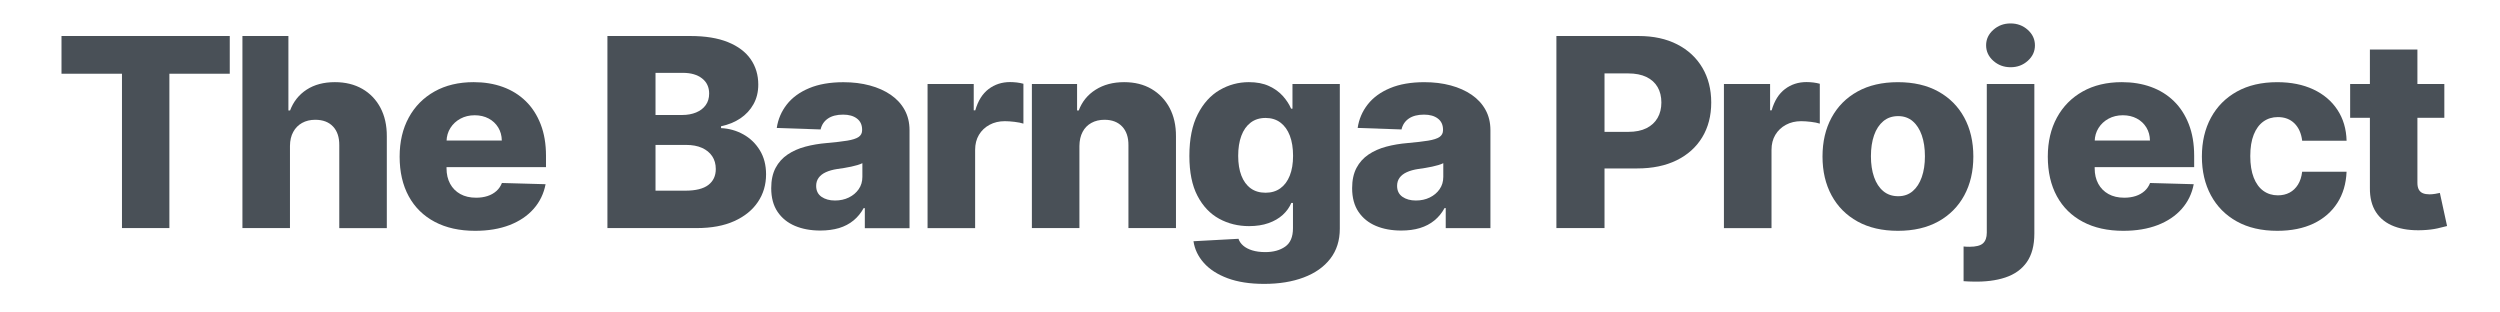 <svg width="256" height="32" viewBox="0 0 1024 128" fill="none" xmlns="http://www.w3.org/2000/svg">
	<path d="M25.19,30.19V14.75h68.92v15.44H69.38v63.23H49.96V30.19H25.19z" fill="#495057"/>
	<path d="M118.77,59.77v33.65H99.3V14.75h18.83v30.5h0.68c1.38-3.64,3.64-6.48,6.79-8.53c3.15-2.05,7-3.07,11.57-3.07
		c4.3,0,8.04,0.92,11.23,2.75s5.66,4.41,7.43,7.74c1.76,3.33,2.63,7.22,2.61,11.68v37.61h-19.47V59.51
		c0.03-3.28-0.82-5.84-2.55-7.68c-1.73-1.84-4.15-2.77-7.29-2.77c-2.04,0-3.84,0.43-5.39,1.29c-1.55,0.86-2.76,2.08-3.62,3.67
		C119.24,55.6,118.79,57.52,118.77,59.77z" fill="#495057"/>
	<path d="M194.62,94.54c-6.4,0-11.91-1.22-16.54-3.67c-4.63-2.45-8.19-5.94-10.67-10.49c-2.48-4.55-3.72-9.96-3.72-16.23
		c0-6.09,1.25-11.43,3.74-16c2.49-4.57,6.01-8.13,10.55-10.68c4.54-2.55,9.89-3.82,16.04-3.82c4.35,0,8.33,0.65,11.94,1.96
		c3.61,1.31,6.73,3.24,9.36,5.8c2.63,2.56,4.67,5.72,6.13,9.47c1.46,3.75,2.19,8.05,2.19,12.89v4.69H170.5V57.55h35.04
		c-0.03-2-0.52-3.78-1.47-5.34c-0.96-1.56-2.26-2.79-3.92-3.67c-1.66-0.88-3.56-1.33-5.71-1.33c-2.18,0-4.13,0.47-5.85,1.4
		c-1.73,0.94-3.09,2.2-4.1,3.8c-1.01,1.6-1.54,3.41-1.59,5.44v11.1c0,2.41,0.49,4.51,1.47,6.32c0.98,1.81,2.38,3.21,4.18,4.21
		c1.8,1,3.95,1.5,6.45,1.5c1.73,0,3.29-0.23,4.7-0.69c1.41-0.46,2.61-1.14,3.62-2.04c1.01-0.9,1.76-2,2.27-3.3l17.88,0.5
		c-0.74,3.87-2.37,7.23-4.88,10.08c-2.51,2.86-5.79,5.07-9.85,6.65C204.66,93.75,199.96,94.54,194.62,94.54z" fill="#495057"/>
	<path d="M248.8,93.43V14.75h34c6.1,0,11.22,0.83,15.35,2.5c4.13,1.67,7.23,4,9.32,6.99c2.08,3,3.12,6.47,3.12,10.41
		c0,3-0.65,5.67-1.95,8.01c-1.3,2.34-3.09,4.28-5.38,5.82c-2.28,1.54-4.92,2.61-7.92,3.23v0.77c3.29,0.15,6.34,1.01,9.14,2.57
		c2.8,1.56,5.05,3.73,6.75,6.51c1.7,2.78,2.55,6.06,2.55,9.85c0,4.23-1.11,8-3.34,11.31c-2.23,3.32-5.45,5.93-9.67,7.84
		c-4.22,1.91-9.34,2.86-15.37,2.86H248.8z M268.5,47.1h10.91c2.15,0,4.06-0.35,5.73-1.04c1.67-0.69,2.98-1.69,3.92-3
		c0.94-1.31,1.41-2.88,1.41-4.73c0-2.64-0.97-4.71-2.91-6.22c-1.94-1.51-4.55-2.27-7.84-2.27H268.5V47.1z M268.5,78.1h12.18
		c4.27,0,7.43-0.78,9.46-2.34s3.05-3.74,3.05-6.53c0-2.02-0.49-3.77-1.47-5.24c-0.98-1.47-2.38-2.61-4.18-3.42
		c-1.81-0.81-3.97-1.21-6.49-1.21H268.5V78.1z" fill="#495057"/>
	<path d="M336,94.43c-3.9,0-7.36-0.63-10.37-1.9c-3.01-1.27-5.39-3.19-7.13-5.76c-1.74-2.57-2.61-5.81-2.61-9.7
		c0-3.28,0.6-6.04,1.79-8.3c1.19-2.25,2.84-4.08,4.94-5.49s4.51-2.48,7.25-3.21c2.73-0.73,5.65-1.22,8.76-1.48
		c3.48-0.31,6.28-0.63,8.4-0.98c2.12-0.35,3.67-0.84,4.64-1.5c0.97-0.65,1.45-1.58,1.45-2.79v-0.19c0-1.97-0.7-3.5-2.11-4.57
		c-1.41-1.08-3.3-1.61-5.69-1.61c-2.57,0-4.65,0.54-6.21,1.61c-1.57,1.08-2.56,2.56-2.99,4.46l-17.96-0.61
		c0.53-3.58,1.9-6.79,4.12-9.62c2.22-2.83,5.27-5.06,9.16-6.68c3.89-1.63,8.57-2.44,14.03-2.44c3.9,0,7.5,0.44,10.79,1.33
		c3.29,0.88,6.16,2.17,8.6,3.84c2.44,1.68,4.33,3.73,5.67,6.17c1.34,2.43,2.01,5.21,2.01,8.34v40.11h-18.31v-8.22h-0.48
		c-1.09,2-2.48,3.69-4.16,5.07s-3.66,2.42-5.93,3.11C341.4,94.08,338.84,94.43,336,94.43z M342.01,82.13c2.1,0,3.99-0.41,5.67-1.23
		c1.69-0.82,3.03-1.95,4.04-3.4c1.01-1.45,1.51-3.13,1.51-5.05v-5.61c-0.56,0.28-1.23,0.54-2.01,0.77
		c-0.78,0.23-1.64,0.45-2.57,0.65c-0.93,0.21-1.88,0.38-2.87,0.54c-0.98,0.15-1.92,0.29-2.83,0.42c-1.83,0.28-3.39,0.72-4.68,1.31
		c-1.29,0.59-2.27,1.35-2.95,2.29c-0.68,0.94-1.02,2.04-1.02,3.32c0,1.95,0.72,3.43,2.17,4.46
		C337.95,81.62,339.78,82.13,342.01,82.13z" fill="#495057"/>
	<path d="M379.93,93.43V34.42h18.91v10.76h0.64c1.11-3.89,2.93-6.79,5.45-8.7c2.52-1.91,5.45-2.86,8.8-2.86
		c0.9,0,1.83,0.06,2.79,0.17c0.96,0.12,1.84,0.29,2.67,0.52v16.33c-0.93-0.31-2.14-0.55-3.64-0.73c-1.5-0.18-2.83-0.27-4-0.27
		c-2.31,0-4.39,0.49-6.23,1.48c-1.85,0.99-3.29,2.36-4.34,4.11c-1.05,1.75-1.57,3.81-1.57,6.17v32.04H379.93z" fill="#495057"/>
	<path d="M442.13,59.77v33.65h-19.47V34.42h18.51v10.83h0.68c1.35-3.61,3.66-6.45,6.93-8.51s7.15-3.09,11.67-3.09
		c4.3,0,8.04,0.93,11.21,2.79c3.17,1.86,5.64,4.44,7.41,7.76c1.76,3.32,2.63,7.19,2.61,11.62v37.61h-19.47V59.51
		c0.03-3.28-0.83-5.84-2.57-7.68c-1.74-1.84-4.15-2.77-7.23-2.77c-2.04,0-3.84,0.43-5.39,1.29c-1.55,0.86-2.75,2.08-3.58,3.67
		C442.59,55.6,442.16,57.52,442.13,59.77z" fill="#495057"/>
	<path d="M517.79,116.28c-5.81,0-10.79-0.77-14.93-2.3c-4.14-1.54-7.39-3.63-9.75-6.28c-2.36-2.65-3.78-5.62-4.26-8.89l18.43-1
		c0.34,1.05,0.99,1.98,1.93,2.8c0.94,0.82,2.18,1.47,3.7,1.94c1.53,0.47,3.32,0.71,5.39,0.71c3.26,0,5.96-0.74,8.1-2.23
		c2.14-1.49,3.2-4,3.2-7.53V83.13h-0.68c-0.77,1.82-1.94,3.45-3.5,4.88c-1.57,1.43-3.51,2.56-5.83,3.38
		c-2.32,0.82-4.98,1.23-7.98,1.23c-4.46,0-8.54-1-12.24-3.02s-6.66-5.13-8.88-9.37c-2.22-4.24-3.32-9.7-3.32-16.38
		c0-6.89,1.14-12.57,3.42-17.04c2.28-4.47,5.28-7.78,8.98-9.93c3.7-2.15,7.69-3.23,11.96-3.23c3.21,0,5.96,0.53,8.26,1.59
		s4.19,2.43,5.67,4.09c1.49,1.67,2.61,3.39,3.38,5.19h0.56v-10.1h19.39v59.24c0,4.84-1.3,8.94-3.9,12.31
		c-2.6,3.37-6.24,5.93-10.91,7.68C529.32,115.41,523.92,116.28,517.79,116.28z M518.38,78.94c2.36,0,4.38-0.6,6.05-1.81
		c1.67-1.2,2.96-2.93,3.86-5.19c0.9-2.25,1.35-4.96,1.35-8.11c0-3.2-0.44-5.96-1.33-8.28c-0.89-2.32-2.18-4.1-3.86-5.36
		s-3.71-1.88-6.07-1.88c-2.42,0-4.46,0.64-6.13,1.92c-1.67,1.28-2.94,3.08-3.8,5.4c-0.86,2.32-1.29,5.05-1.29,8.2
		s0.44,5.85,1.31,8.11c0.88,2.25,2.14,3.98,3.8,5.19C513.93,78.34,515.97,78.94,518.38,78.94z" fill="#495057"/>
	<path d="M573.94,94.43c-3.9,0-7.36-0.63-10.37-1.9c-3.01-1.27-5.39-3.19-7.13-5.76s-2.61-5.81-2.61-9.7c0-3.28,0.6-6.04,1.79-8.3
		c1.19-2.25,2.84-4.08,4.94-5.49c2.1-1.41,4.51-2.48,7.25-3.21s5.65-1.22,8.76-1.48c3.48-0.31,6.28-0.63,8.4-0.98
		c2.12-0.35,3.67-0.84,4.64-1.5s1.45-1.58,1.45-2.79v-0.19c0-1.97-0.7-3.5-2.11-4.57c-1.41-1.08-3.3-1.61-5.69-1.61
		c-2.58,0-4.65,0.54-6.21,1.61c-1.57,1.08-2.56,2.56-2.99,4.46L556.1,52.4c0.53-3.58,1.9-6.79,4.12-9.62
		c2.22-2.83,5.27-5.06,9.16-6.68c3.89-1.63,8.57-2.44,14.03-2.44c3.9,0,7.5,0.44,10.79,1.33c3.29,0.88,6.16,2.17,8.6,3.84
		c2.44,1.68,4.33,3.73,5.67,6.17c1.34,2.43,2.01,5.21,2.01,8.34v40.11h-18.31v-8.22h-0.48c-1.09,2-2.47,3.69-4.16,5.07
		s-3.66,2.42-5.93,3.11S576.78,94.43,573.94,94.43z M579.95,82.13c2.1,0,3.99-0.41,5.67-1.23c1.69-0.82,3.03-1.95,4.04-3.4
		c1.01-1.45,1.51-3.13,1.51-5.05v-5.61c-0.56,0.28-1.23,0.54-2.01,0.77c-0.78,0.23-1.64,0.45-2.57,0.65
		c-0.93,0.21-1.88,0.38-2.87,0.54c-0.98,0.15-1.92,0.29-2.83,0.42c-1.83,0.28-3.39,0.72-4.68,1.31c-1.29,0.59-2.27,1.35-2.95,2.29
		c-0.68,0.94-1.01,2.04-1.01,3.32c0,1.95,0.72,3.43,2.17,4.46C575.88,81.62,577.72,82.13,579.95,82.13z" fill="#495057"/>
	<path d="M637.5,93.43V14.75h33.68c6.1,0,11.38,1.15,15.83,3.44c4.45,2.29,7.88,5.48,10.29,9.57s3.62,8.83,3.62,14.23
		c0,5.43-1.23,10.17-3.68,14.23c-2.46,4.06-5.95,7.2-10.49,9.43c-4.54,2.23-9.93,3.34-16.16,3.34h-20.78V54.01h17.12
		c2.97,0,5.46-0.5,7.46-1.5s3.52-2.4,4.56-4.21c1.04-1.81,1.55-3.91,1.55-6.32c0-2.43-0.52-4.54-1.55-6.32
		c-1.04-1.78-2.56-3.16-4.58-4.13c-2.02-0.97-4.5-1.46-7.45-1.46h-9.71v63.35H637.5z" fill="#495057"/>
	<path d="M706.12,93.43V34.42h18.91v10.76h0.64c1.12-3.89,2.93-6.79,5.46-8.7c2.52-1.91,5.45-2.86,8.8-2.86
		c0.9,0,1.83,0.06,2.79,0.17c0.96,0.12,1.84,0.29,2.67,0.52v16.33c-0.93-0.31-2.14-0.55-3.64-0.73c-1.5-0.18-2.83-0.27-4-0.27
		c-2.31,0-4.39,0.49-6.23,1.48c-1.84,0.99-3.29,2.36-4.34,4.11c-1.05,1.75-1.57,3.81-1.57,6.17v32.04H706.12z" fill="#495057"/>
	<path d="M777.39,94.54c-6.42,0-11.94-1.27-16.54-3.82c-4.61-2.55-8.15-6.11-10.63-10.68c-2.48-4.57-3.72-9.88-3.72-15.92
		c0-6.07,1.24-11.39,3.72-15.96c2.48-4.57,6.02-8.13,10.63-10.68c4.6-2.55,10.12-3.82,16.54-3.82c6.42,0,11.94,1.27,16.54,3.82
		c4.6,2.55,8.15,6.11,10.63,10.68s3.72,9.89,3.72,15.96c0,6.04-1.24,11.35-3.72,15.92s-6.03,8.13-10.63,10.68
		S783.82,94.54,777.39,94.54z M777.51,80.37c2.34,0,4.31-0.69,5.93-2.07c1.62-1.38,2.86-3.3,3.72-5.76c0.86-2.46,1.29-5.3,1.29-8.53
		c0-3.28-0.43-6.15-1.29-8.61c-0.86-2.46-2.1-4.38-3.72-5.76c-1.62-1.38-3.6-2.08-5.93-2.08c-2.42,0-4.45,0.69-6.11,2.08
		s-2.92,3.3-3.78,5.76c-0.86,2.46-1.29,5.33-1.29,8.61c0,3.23,0.43,6.07,1.29,8.53c0.86,2.46,2.12,4.38,3.78,5.76
		S775.1,80.37,777.51,80.37z" fill="#495057"/>
	<path d="M813.8,34.42h19.47v61.24c0,4.87-1.03,8.76-3.09,11.7s-4.99,5.03-8.8,6.3s-8.31,1.83-13.52,1.67
		c-0.53-0.03-1.07-0.04-1.61-0.04c-0.54,0-1.2-0.04-1.97-0.12v-14.21c0.48,0.05,0.9,0.08,1.27,0.1c0.37,0.01,0.74,0.02,1.12,0.02
		c2.68,0,4.54-0.47,5.57-1.42c1.04-0.95,1.55-2.41,1.55-4.38V34.42z M823.55,27.54c-2.76,0-5.12-0.88-7.09-2.63
		c-1.96-1.75-2.95-3.87-2.95-6.36c0-2.46,0.98-4.57,2.95-6.32c1.96-1.75,4.31-2.63,7.05-2.63c2.76,0,5.12,0.88,7.07,2.63
		c1.95,1.75,2.93,3.87,2.93,6.36c0,2.46-0.97,4.57-2.93,6.32C828.63,26.67,826.28,27.54,823.55,27.54z" fill="#495057"/>
	<path d="M869.71,94.54c-6.4,0-11.91-1.22-16.54-3.67c-4.63-2.45-8.19-5.94-10.67-10.49c-2.48-4.55-3.72-9.96-3.72-16.23
		c0-6.09,1.25-11.43,3.74-16c2.49-4.57,6.01-8.13,10.55-10.68c4.54-2.55,9.89-3.82,16.04-3.82c4.35,0,8.33,0.65,11.94,1.96
		c3.61,1.31,6.73,3.24,9.36,5.8c2.63,2.56,4.67,5.72,6.13,9.47c1.46,3.75,2.19,8.05,2.19,12.89v4.69h-53.15V57.55h35.04
		c-0.03-2-0.52-3.78-1.47-5.34c-0.96-1.56-2.26-2.79-3.92-3.67c-1.66-0.88-3.56-1.33-5.71-1.33c-2.18,0-4.13,0.47-5.85,1.4
		c-1.73,0.94-3.09,2.2-4.1,3.8c-1.01,1.6-1.54,3.41-1.59,5.44v11.1c0,2.41,0.49,4.51,1.47,6.32c0.98,1.81,2.38,3.21,4.18,4.21
		c1.8,1,3.96,1.5,6.45,1.5c1.72,0,3.29-0.23,4.7-0.69c1.41-0.46,2.61-1.14,3.62-2.04s1.76-2,2.27-3.3l17.88,0.5
		c-0.74,3.87-2.37,7.23-4.88,10.08c-2.51,2.86-5.79,5.07-9.85,6.65C879.74,93.75,875.04,94.54,869.71,94.54z" fill="#495057"/>
	<path d="M932.78,94.54c-6.45,0-11.98-1.28-16.58-3.84c-4.61-2.56-8.14-6.13-10.61-10.7c-2.47-4.57-3.7-9.87-3.7-15.88
		c0-6.04,1.24-11.35,3.72-15.92c2.48-4.57,6.02-8.14,10.63-10.7c4.6-2.56,10.11-3.84,16.5-3.84c5.65,0,10.58,0.99,14.79,2.96
		c4.21,1.97,7.5,4.76,9.87,8.36c2.38,3.6,3.63,7.82,3.76,12.66h-18.19c-0.37-3.02-1.43-5.39-3.17-7.11c-1.74-1.71-4-2.57-6.79-2.57
		c-2.26,0-4.23,0.61-5.93,1.82c-1.7,1.22-3.02,3.01-3.96,5.38c-0.94,2.37-1.41,5.29-1.41,8.78c0,3.48,0.47,6.42,1.41,8.82
		c0.94,2.39,2.26,4.2,3.96,5.42c1.7,1.22,3.68,1.83,5.93,1.83c1.8,0,3.4-0.37,4.8-1.11c1.39-0.74,2.54-1.84,3.44-3.28
		c0.9-1.45,1.47-3.21,1.71-5.28h18.19c-0.19,4.87-1.44,9.12-3.76,12.75s-5.57,6.46-9.75,8.47
		C943.47,93.54,938.52,94.54,932.78,94.54z" fill="#495057"/>
	<path d="M1001.2,34.42v13.83h-38.58V34.42H1001.2z M970.7,20.28h19.47v54.59c0,1.15,0.19,2.08,0.58,2.79
		c0.38,0.7,0.95,1.2,1.69,1.5c0.74,0.29,1.63,0.44,2.67,0.44c0.74,0,1.53-0.07,2.37-0.21c0.84-0.14,1.47-0.26,1.89-0.37l2.95,13.56
		c-0.93,0.26-2.24,0.58-3.92,0.96s-3.7,0.63-6.03,0.73c-4.57,0.21-8.47-0.31-11.73-1.56c-3.25-1.24-5.73-3.18-7.44-5.82
		s-2.54-5.96-2.49-9.95V20.28z" fill="#495057"/>
</svg>
